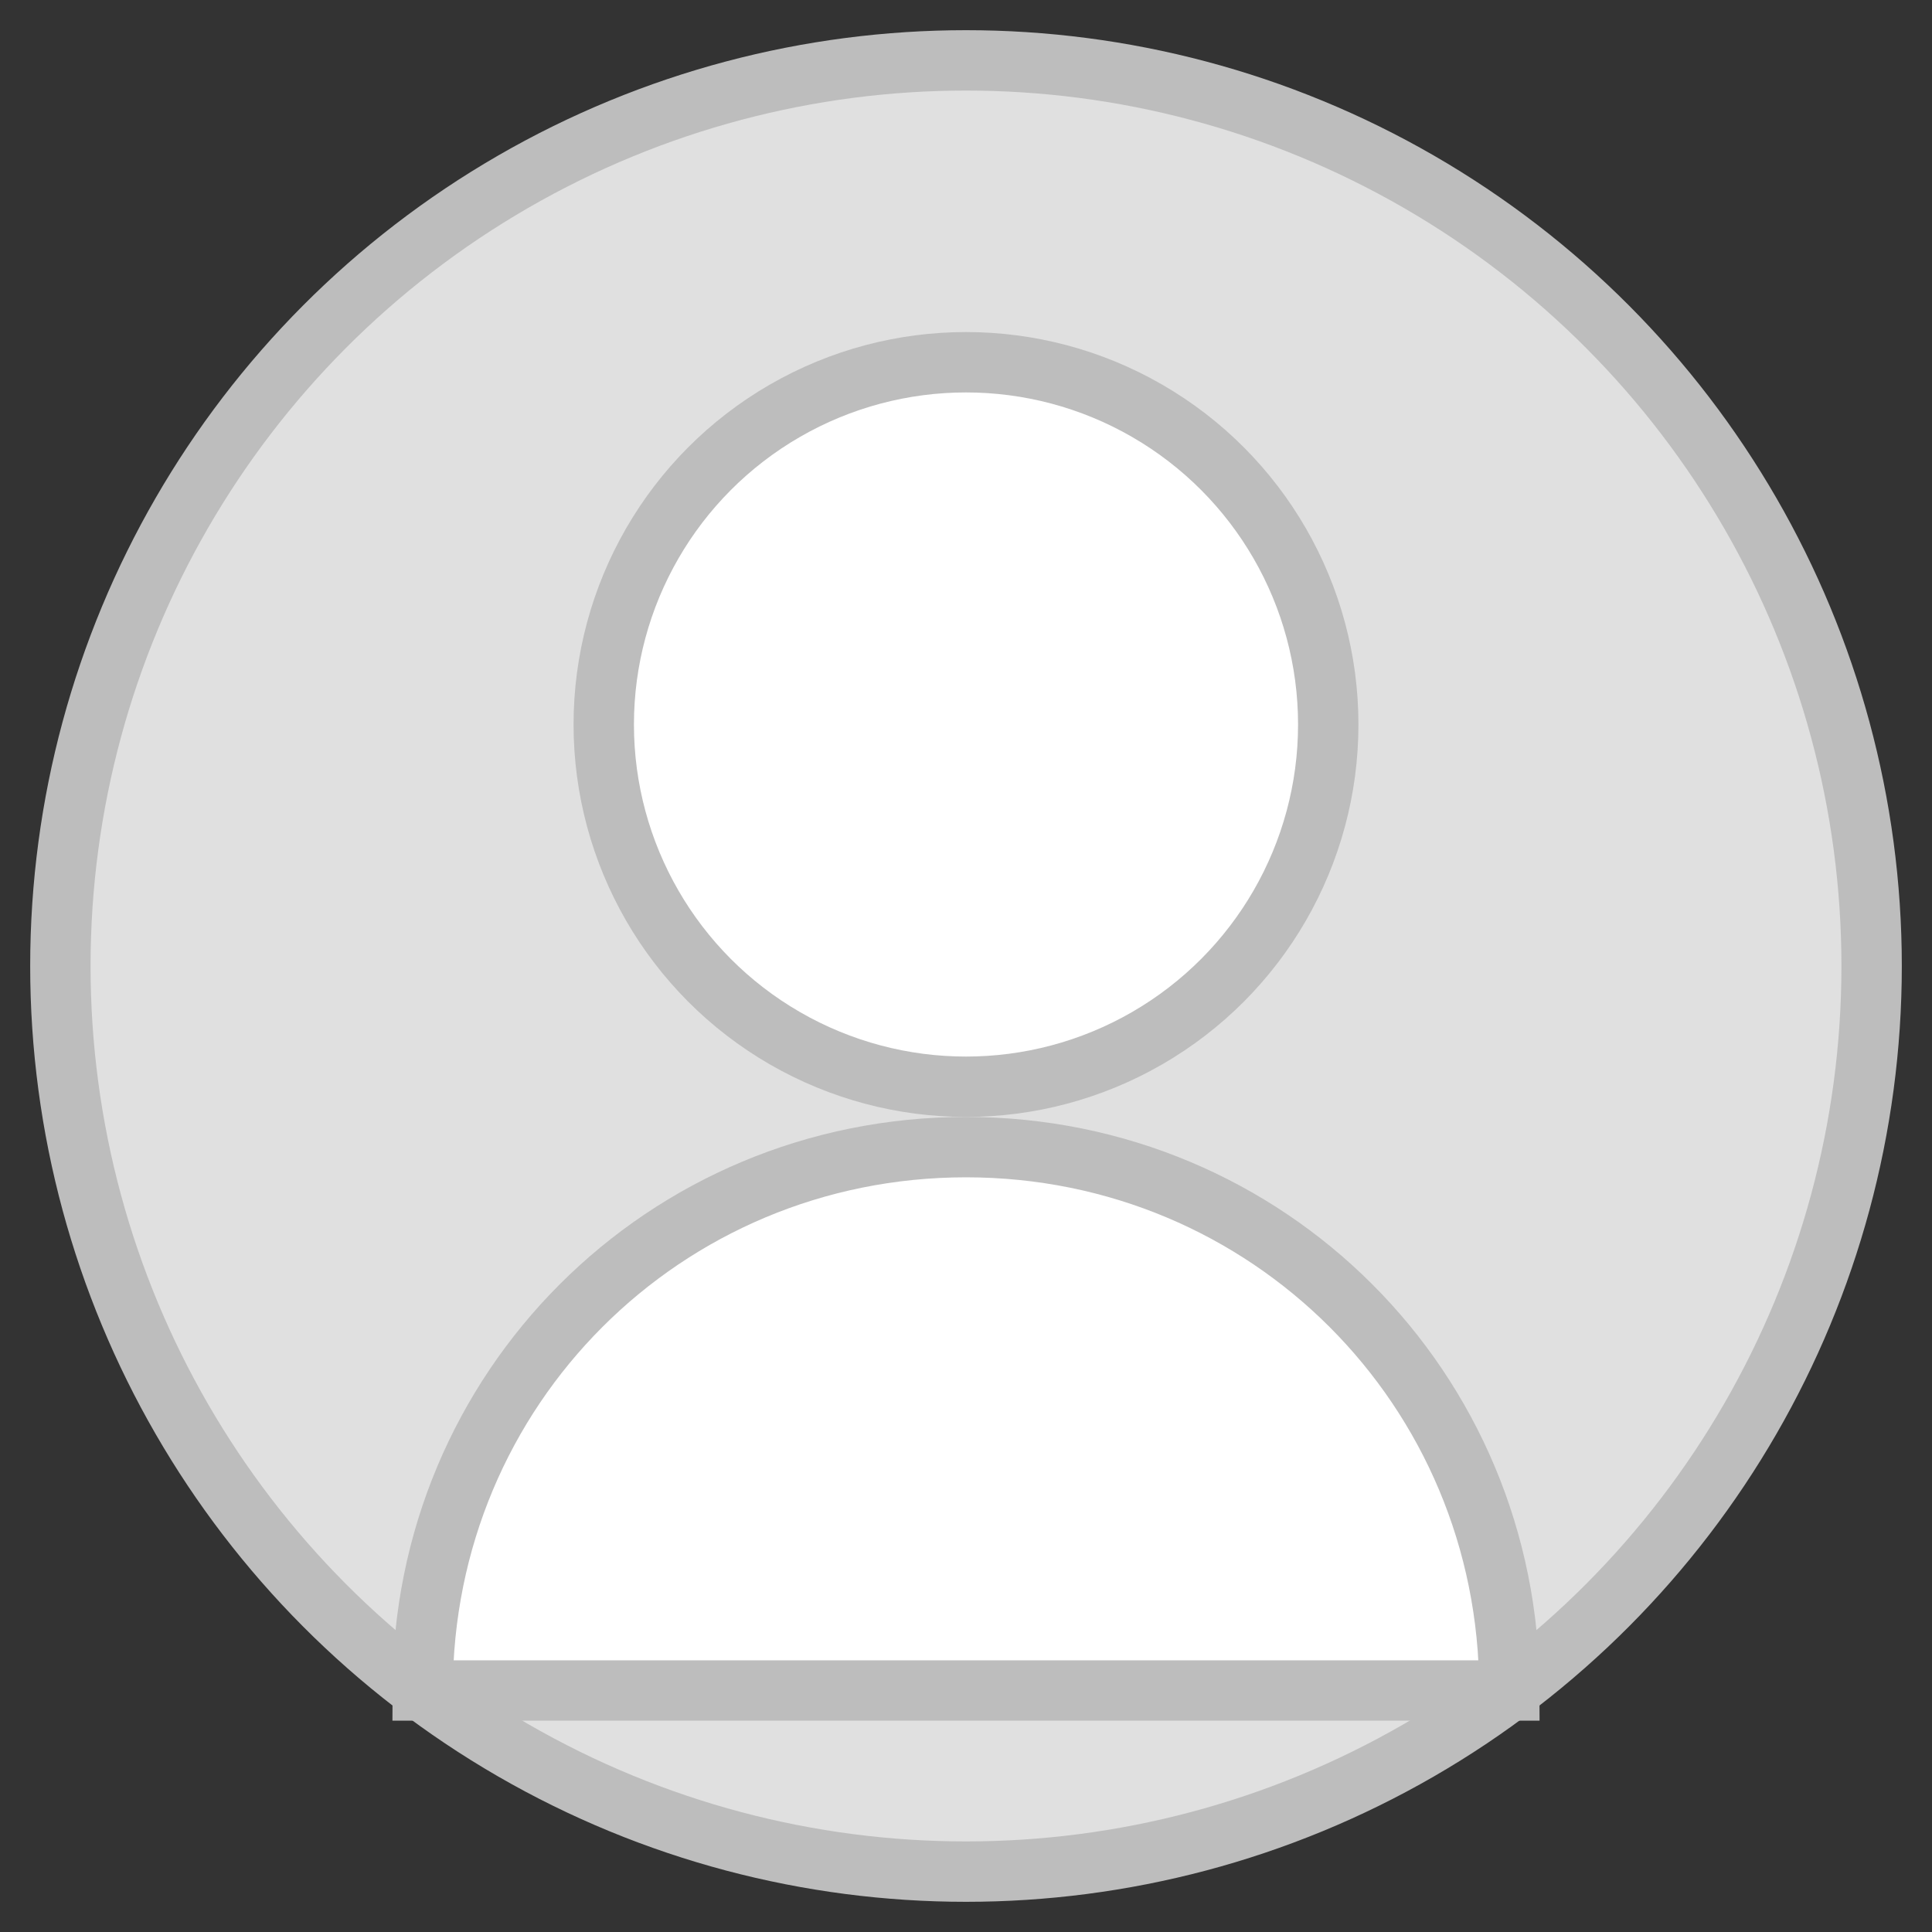 <svg xmlns="http://www.w3.org/2000/svg" viewBox="0 0 64 64" width="64" height="64">
    <rect x="0" y="0" width="64" height="64" fill="#333333" stroke="none"/>
    <circle cx="32" cy="32" r="30" fill="#e0e0e0" stroke="#bdbdbd" stroke-width="2"/>
    <circle cx="32" cy="24" r="12" fill="#ffffff" stroke="#bdbdbd" stroke-width="2"/>
    <path d="M32 38c-10 0-18 8-18 18h36c0-10-8-18-18-18z" fill="#ffffff" stroke="#bdbdbd" stroke-width="2"/>
</svg>